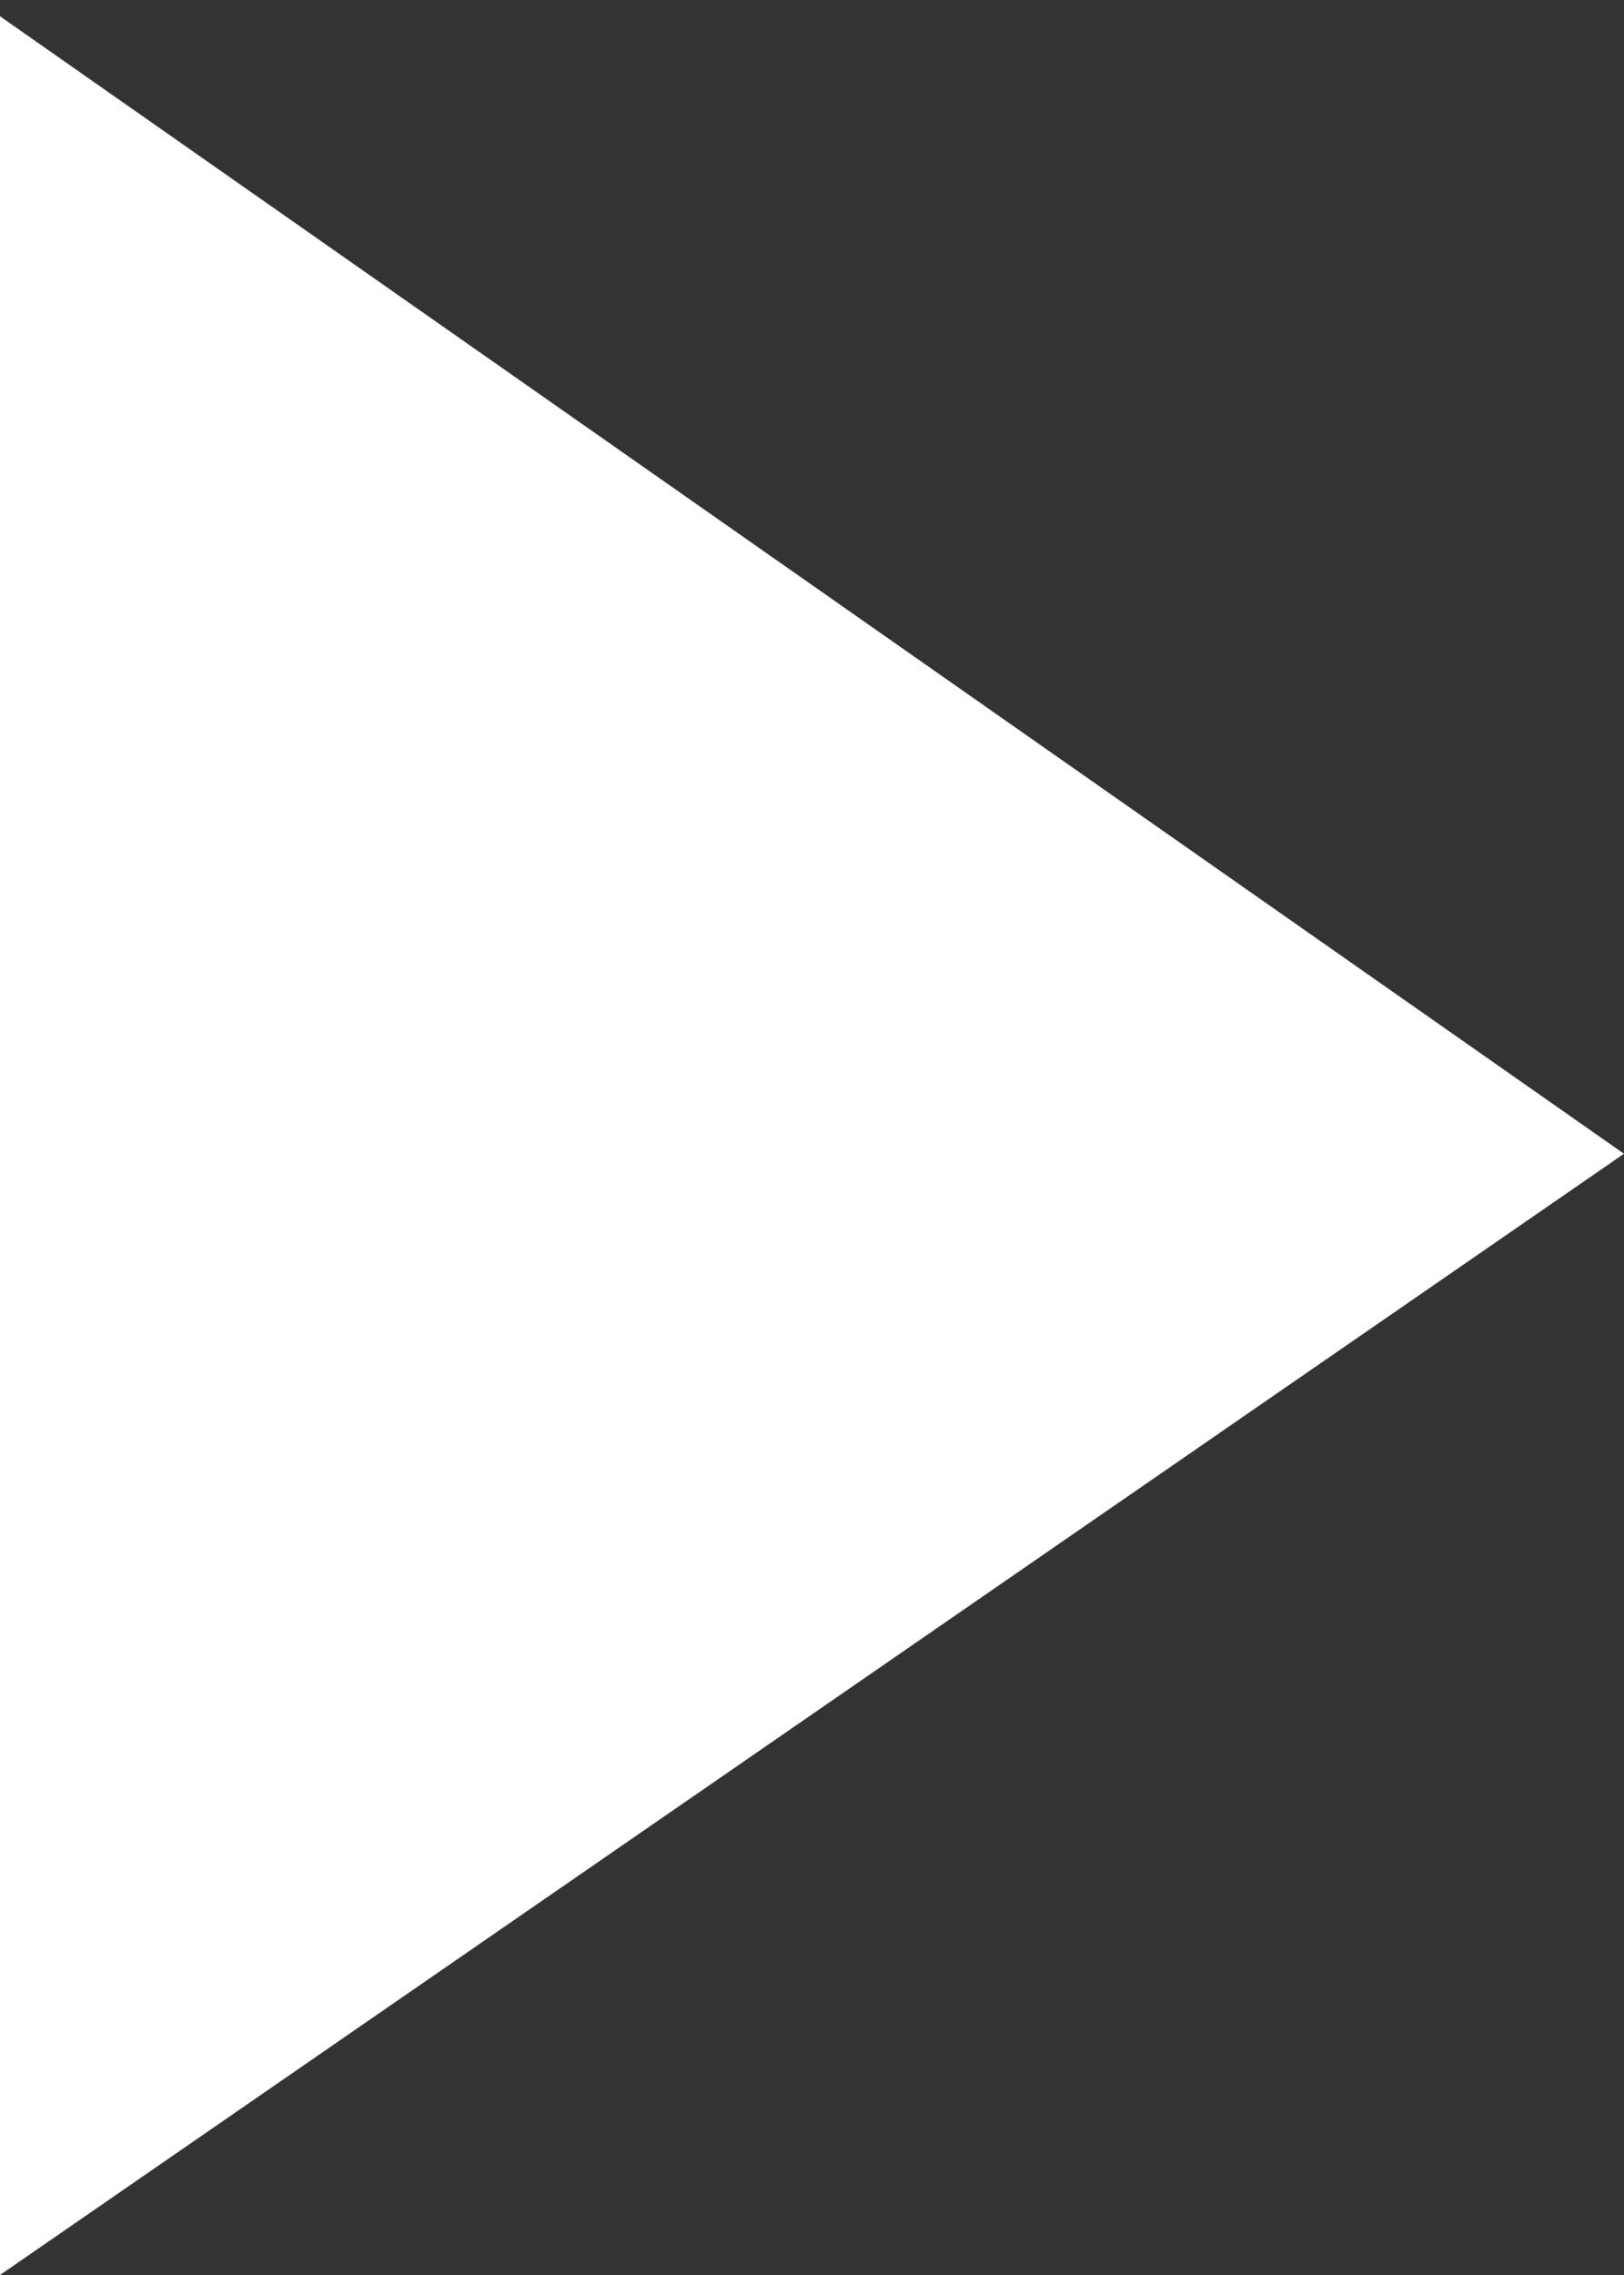 <?xml version="1.0" encoding="utf-8"?>
<!-- Generator: Adobe Illustrator 21.0.0, SVG Export Plug-In . SVG Version: 6.00 Build 0)  -->
<svg version="1.1" id="Layer_1" xmlns="http://www.w3.org/2000/svg" xmlns:xlink="http://www.w3.org/1999/xlink" x="0px" y="0px" viewBox="0 0 10 14" style="enable-background:new 0 0 10 14;" xml:space="preserve">
<rect x="0" y="0" width="10" height="14" fill="#333333" stroke="none"/>
<polygon fill="#ffffff" points="0,14 0,0.1 10,7.1 "/>
</svg>
